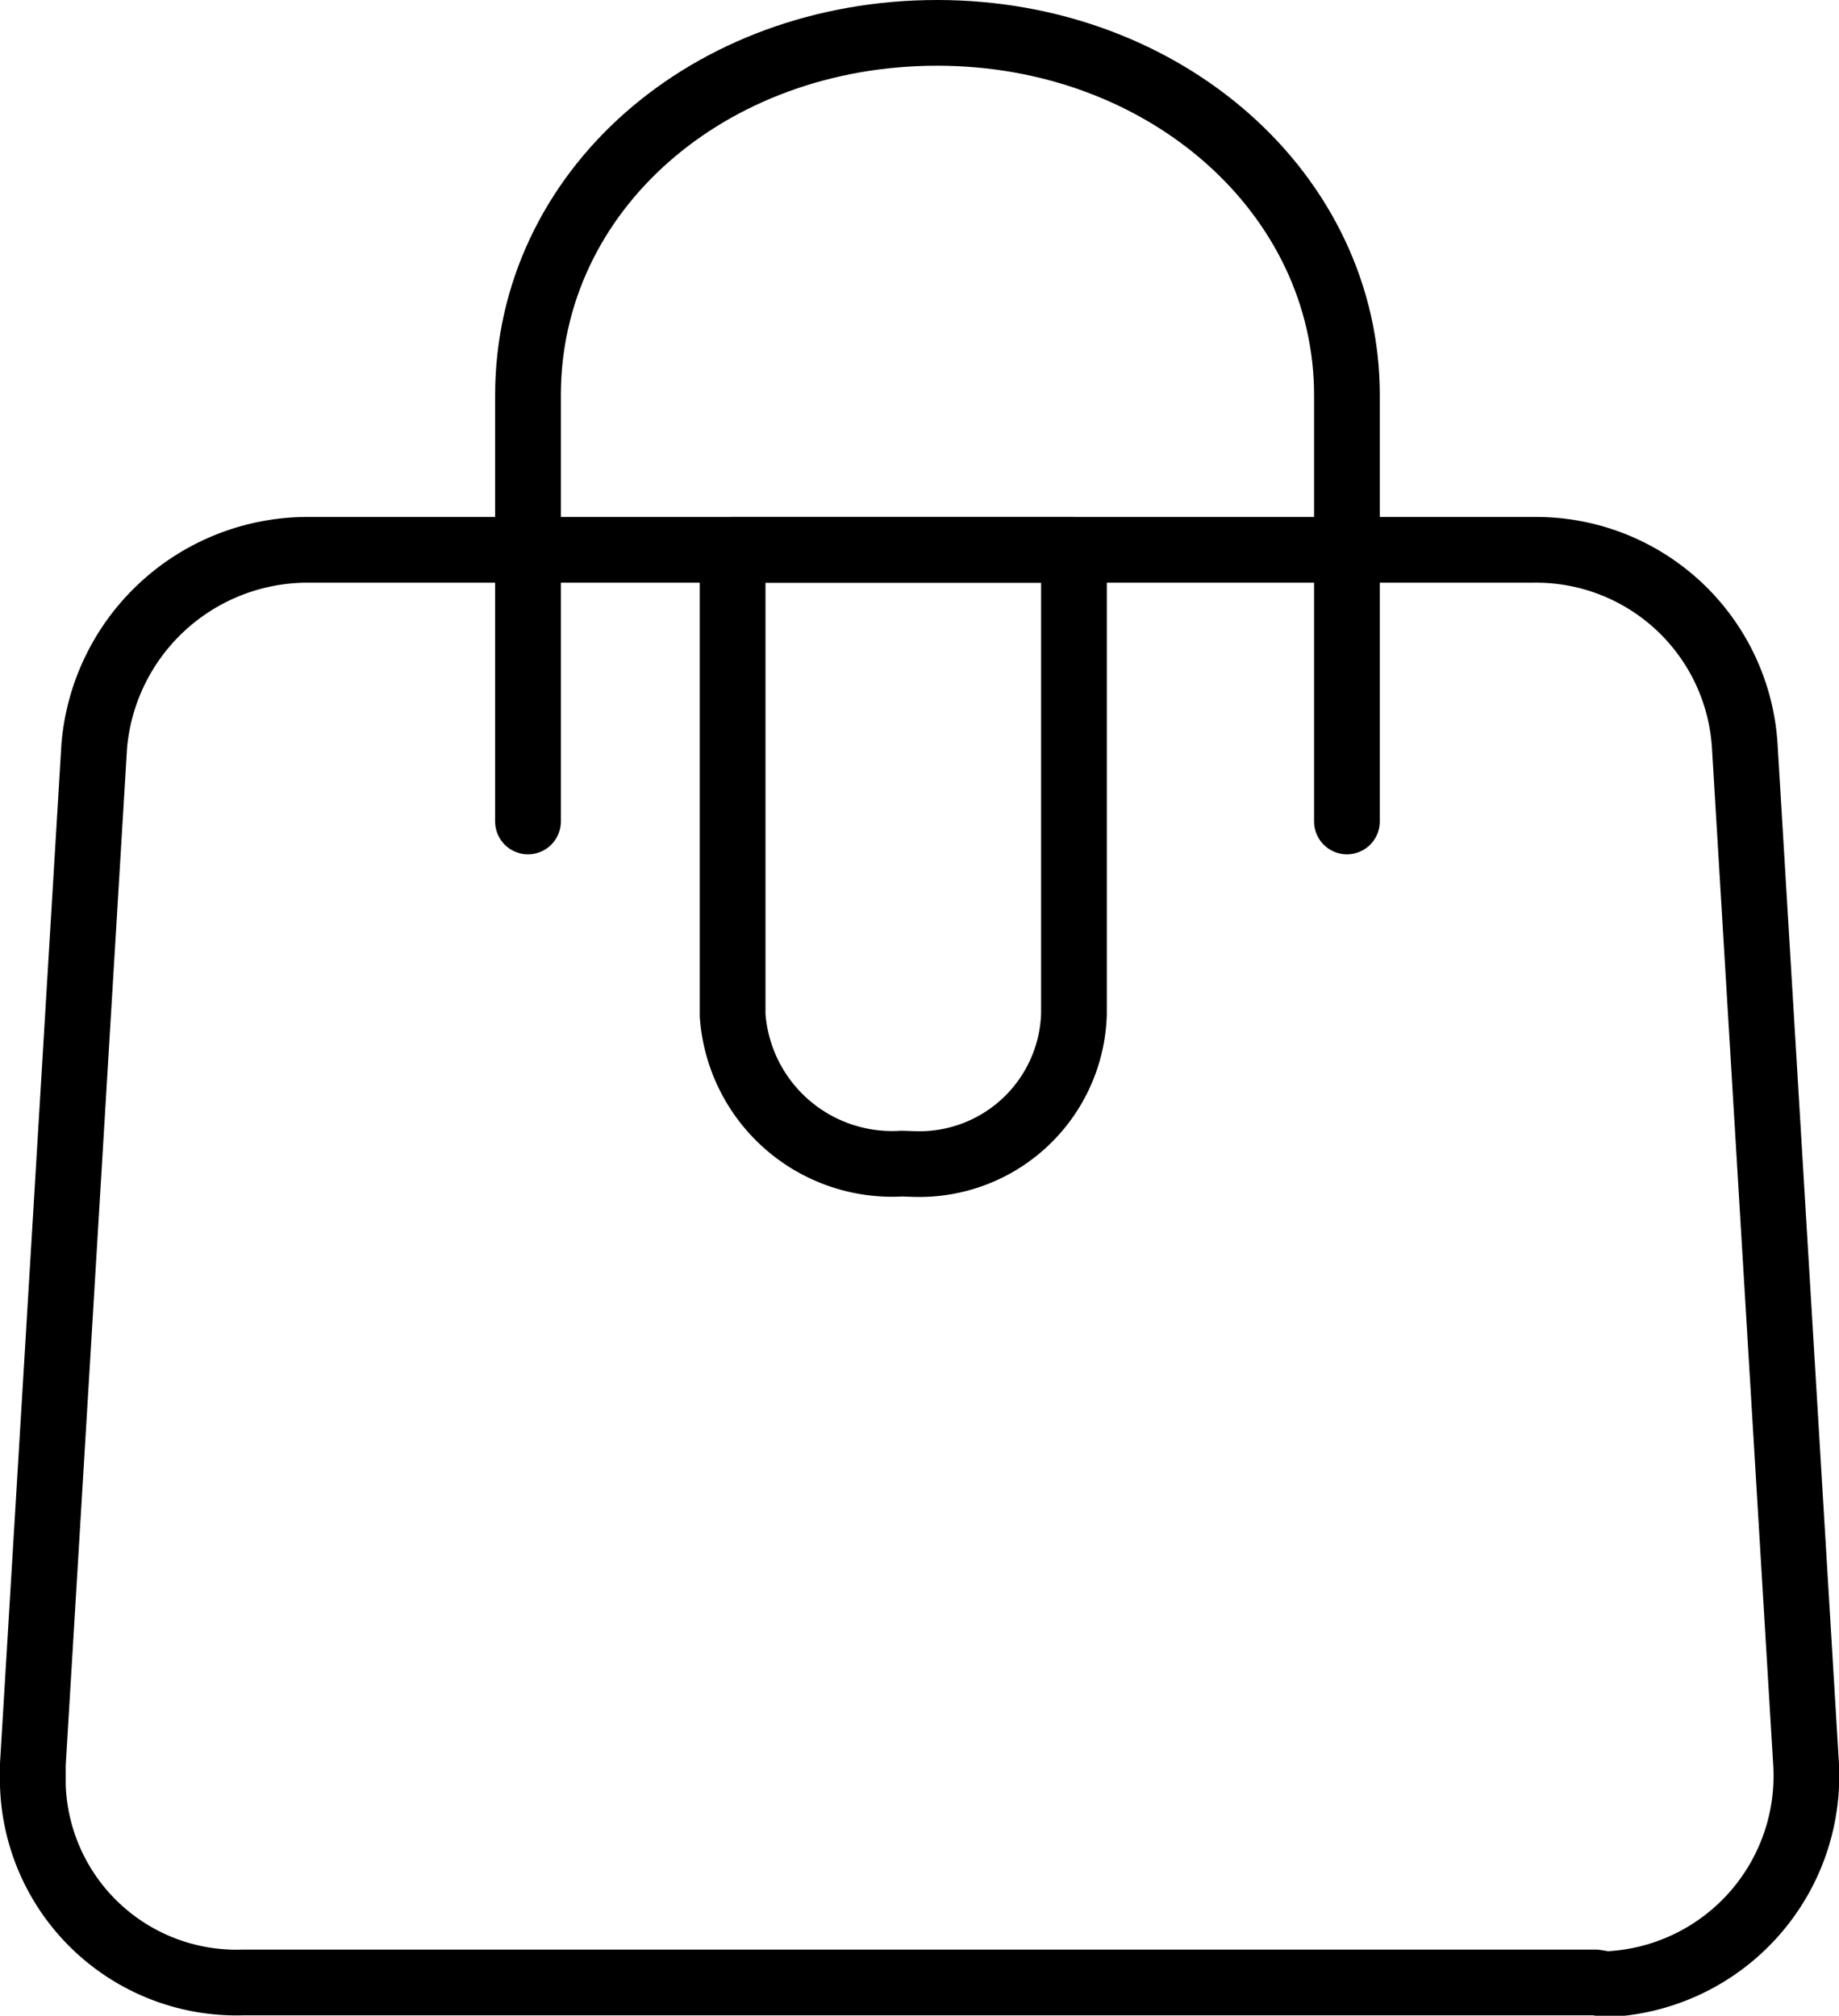 <svg id="Layer_1" data-name="Layer 1" xmlns="http://www.w3.org/2000/svg" viewBox="0 0 41.97 46.01"><defs><style>.cls-1{fill:none;stroke:#000;stroke-linecap:round;stroke-linejoin:round;stroke-width:1.5px;}</style></defs><title>basket3</title><path class="cls-1" d="M37.19,45.5H6.34A4.65,4.65,0,0,1,1.53,41c0-.16,0-.32,0-.48L2.93,17.29A4.89,4.89,0,0,1,7.74,12.8H35.8a4.77,4.77,0,0,1,4.8,4.49L42,40.54a4.76,4.76,0,0,1-4.56,5Z" transform="translate(-0.78 -0.25)"/><path class="cls-1" d="M31.52,19V9.27C31.52,4.68,27.38,1,22.17,1s-9.34,3.6-9.34,8.27V19" transform="translate(-0.78 -0.25)"/><path class="cls-1" d="M21.36,26.81h0a3.65,3.65,0,0,1-3.86-3.39V12.8h7.79V23.39a3.53,3.53,0,0,1-3.62,3.43Z" transform="translate(-0.78 -0.25)"/></svg>